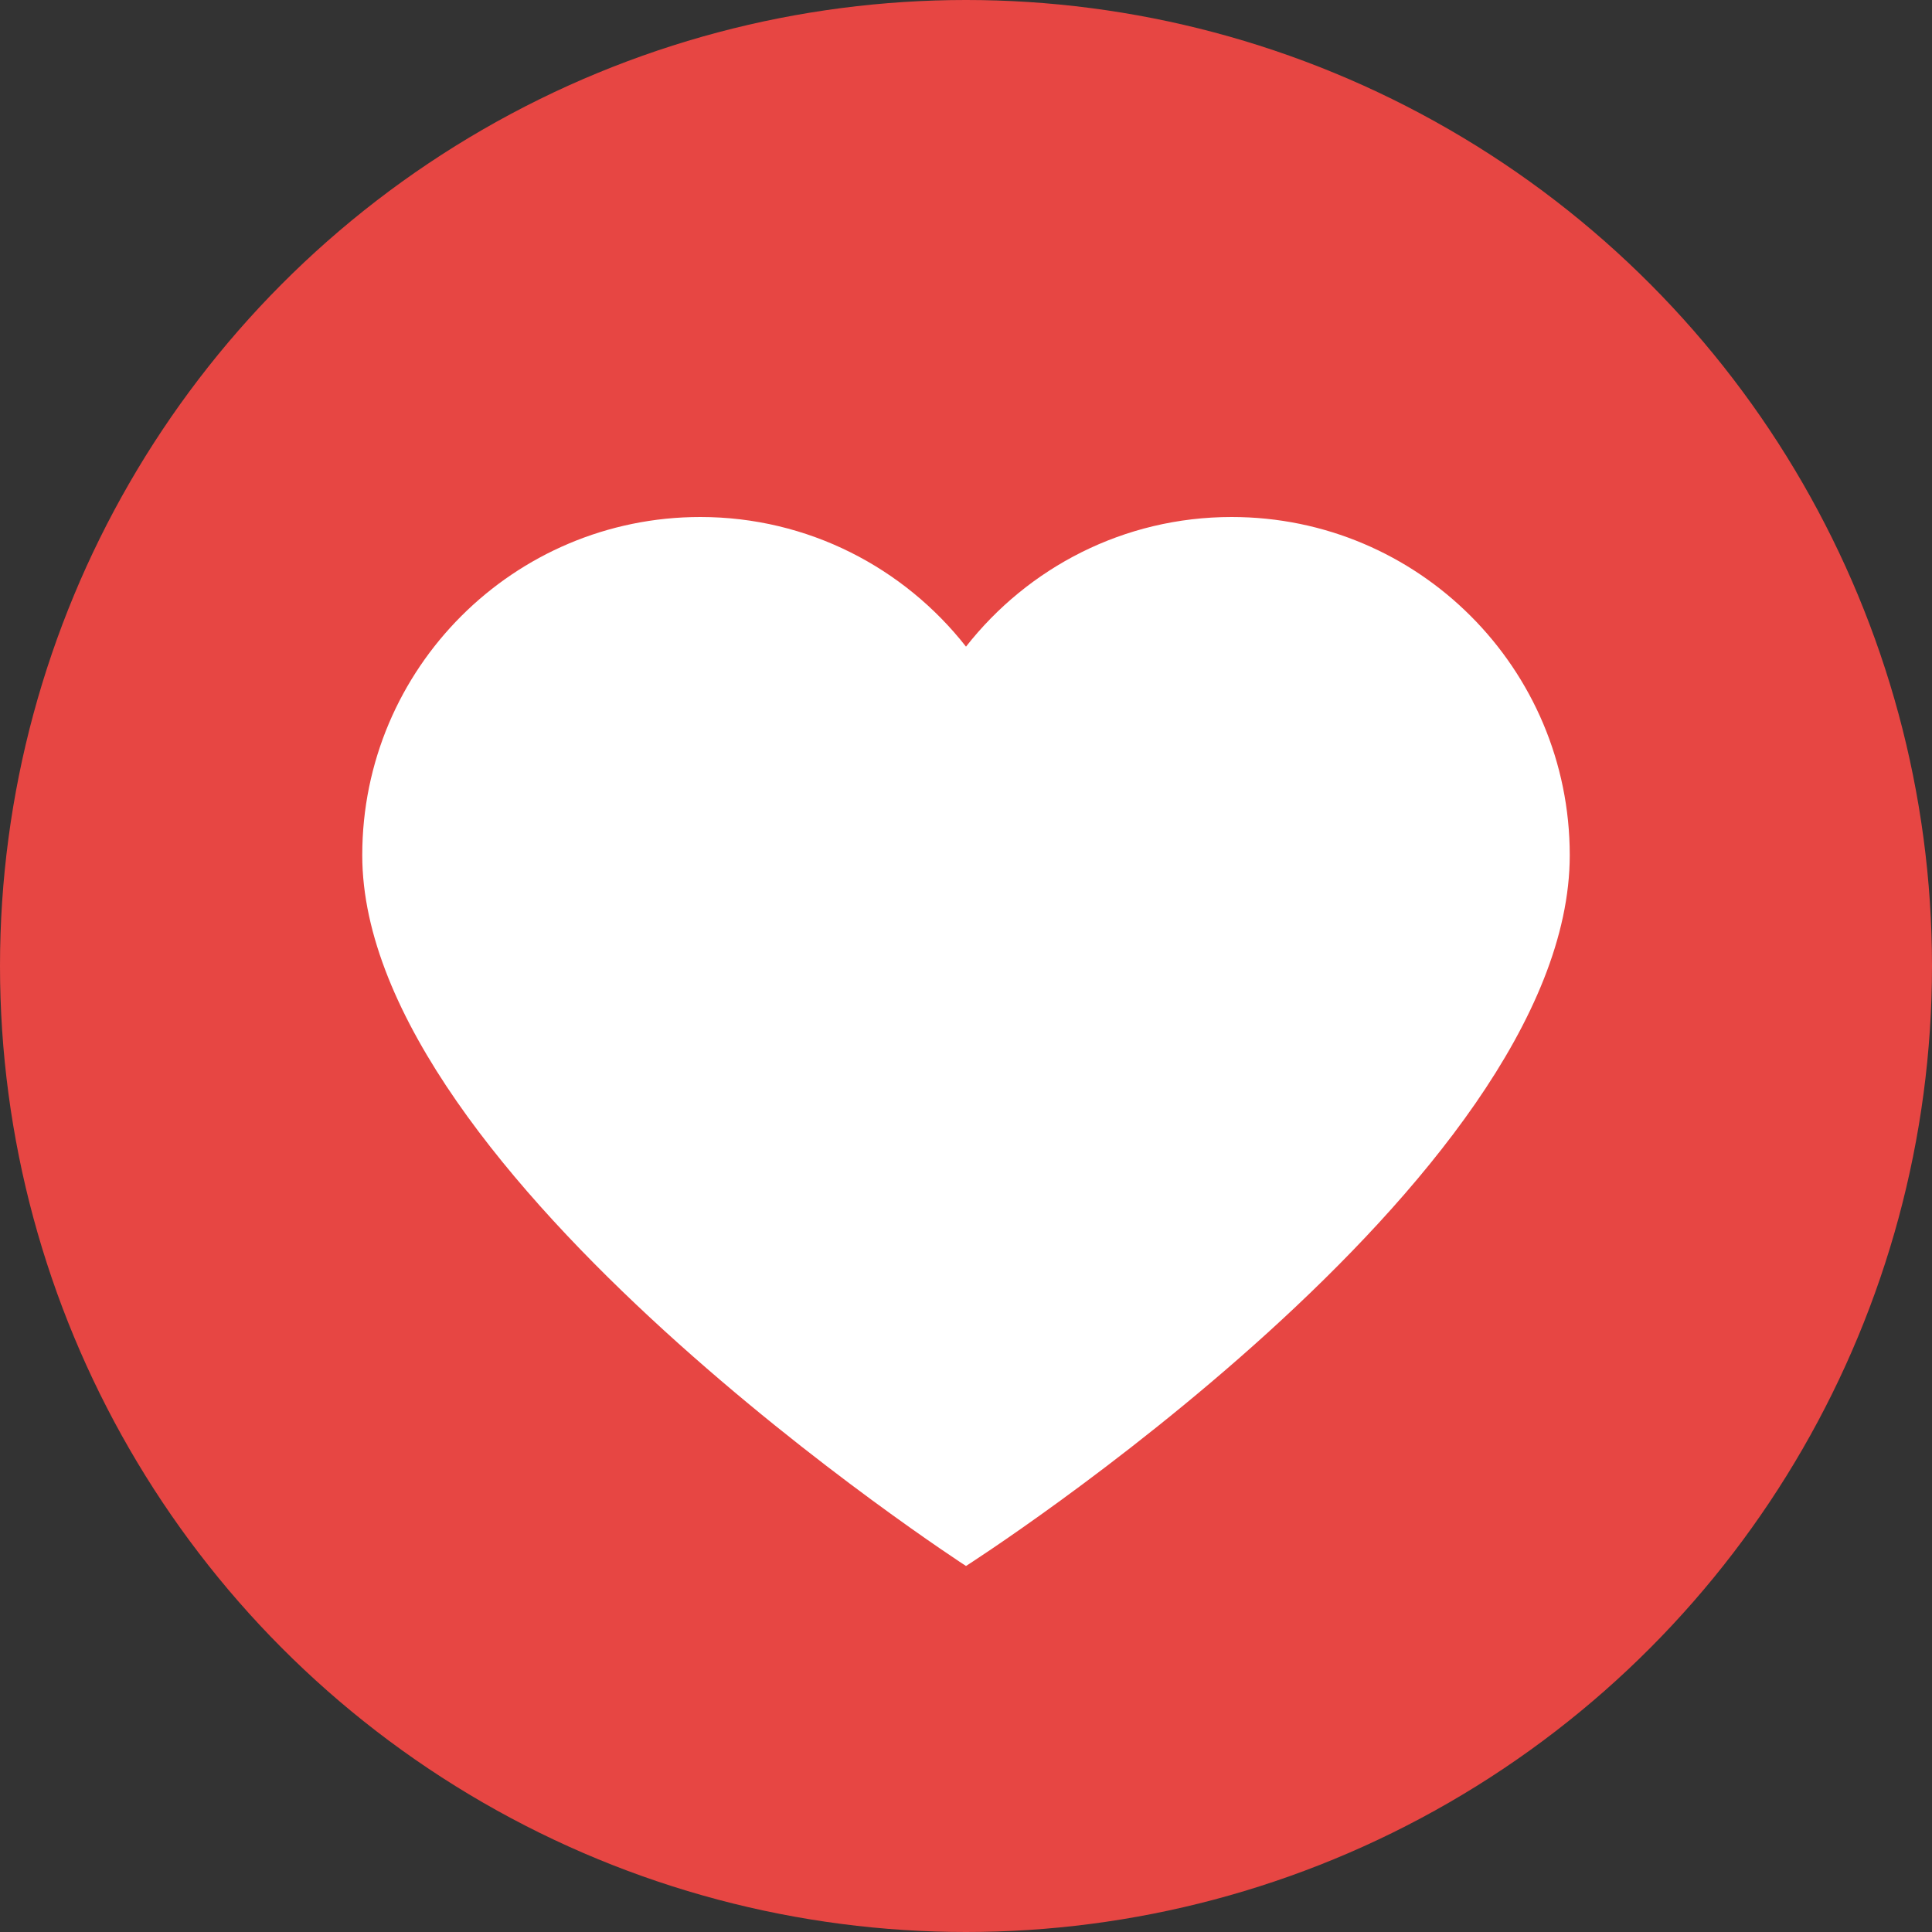 <svg xmlns="http://www.w3.org/2000/svg" width="20" height="20" viewBox="0 0 20 20">
  <rect x="0" y="0" width="20" height="20" fill="#333333" stroke="none"/>
  <g fill="none" fill-rule="evenodd">
    <circle cx="10" cy="10" r="10" fill="#E74643"/>
    <path fill="#FFF" fill-rule="nonzero" d="M12.75,5.352 C11.631,5.352 10.64,5.878 10,6.694 C9.36,5.878 8.365,5.352 7.25,5.352 C5.319,5.352 3.75,6.918 3.75,8.853 C3.75,12.164 10,16.211 10,16.211 C10,16.211 16.25,12.219 16.25,8.853 C16.25,6.921 14.685,5.352 12.75,5.352 Z"/>
  </g>
</svg>
